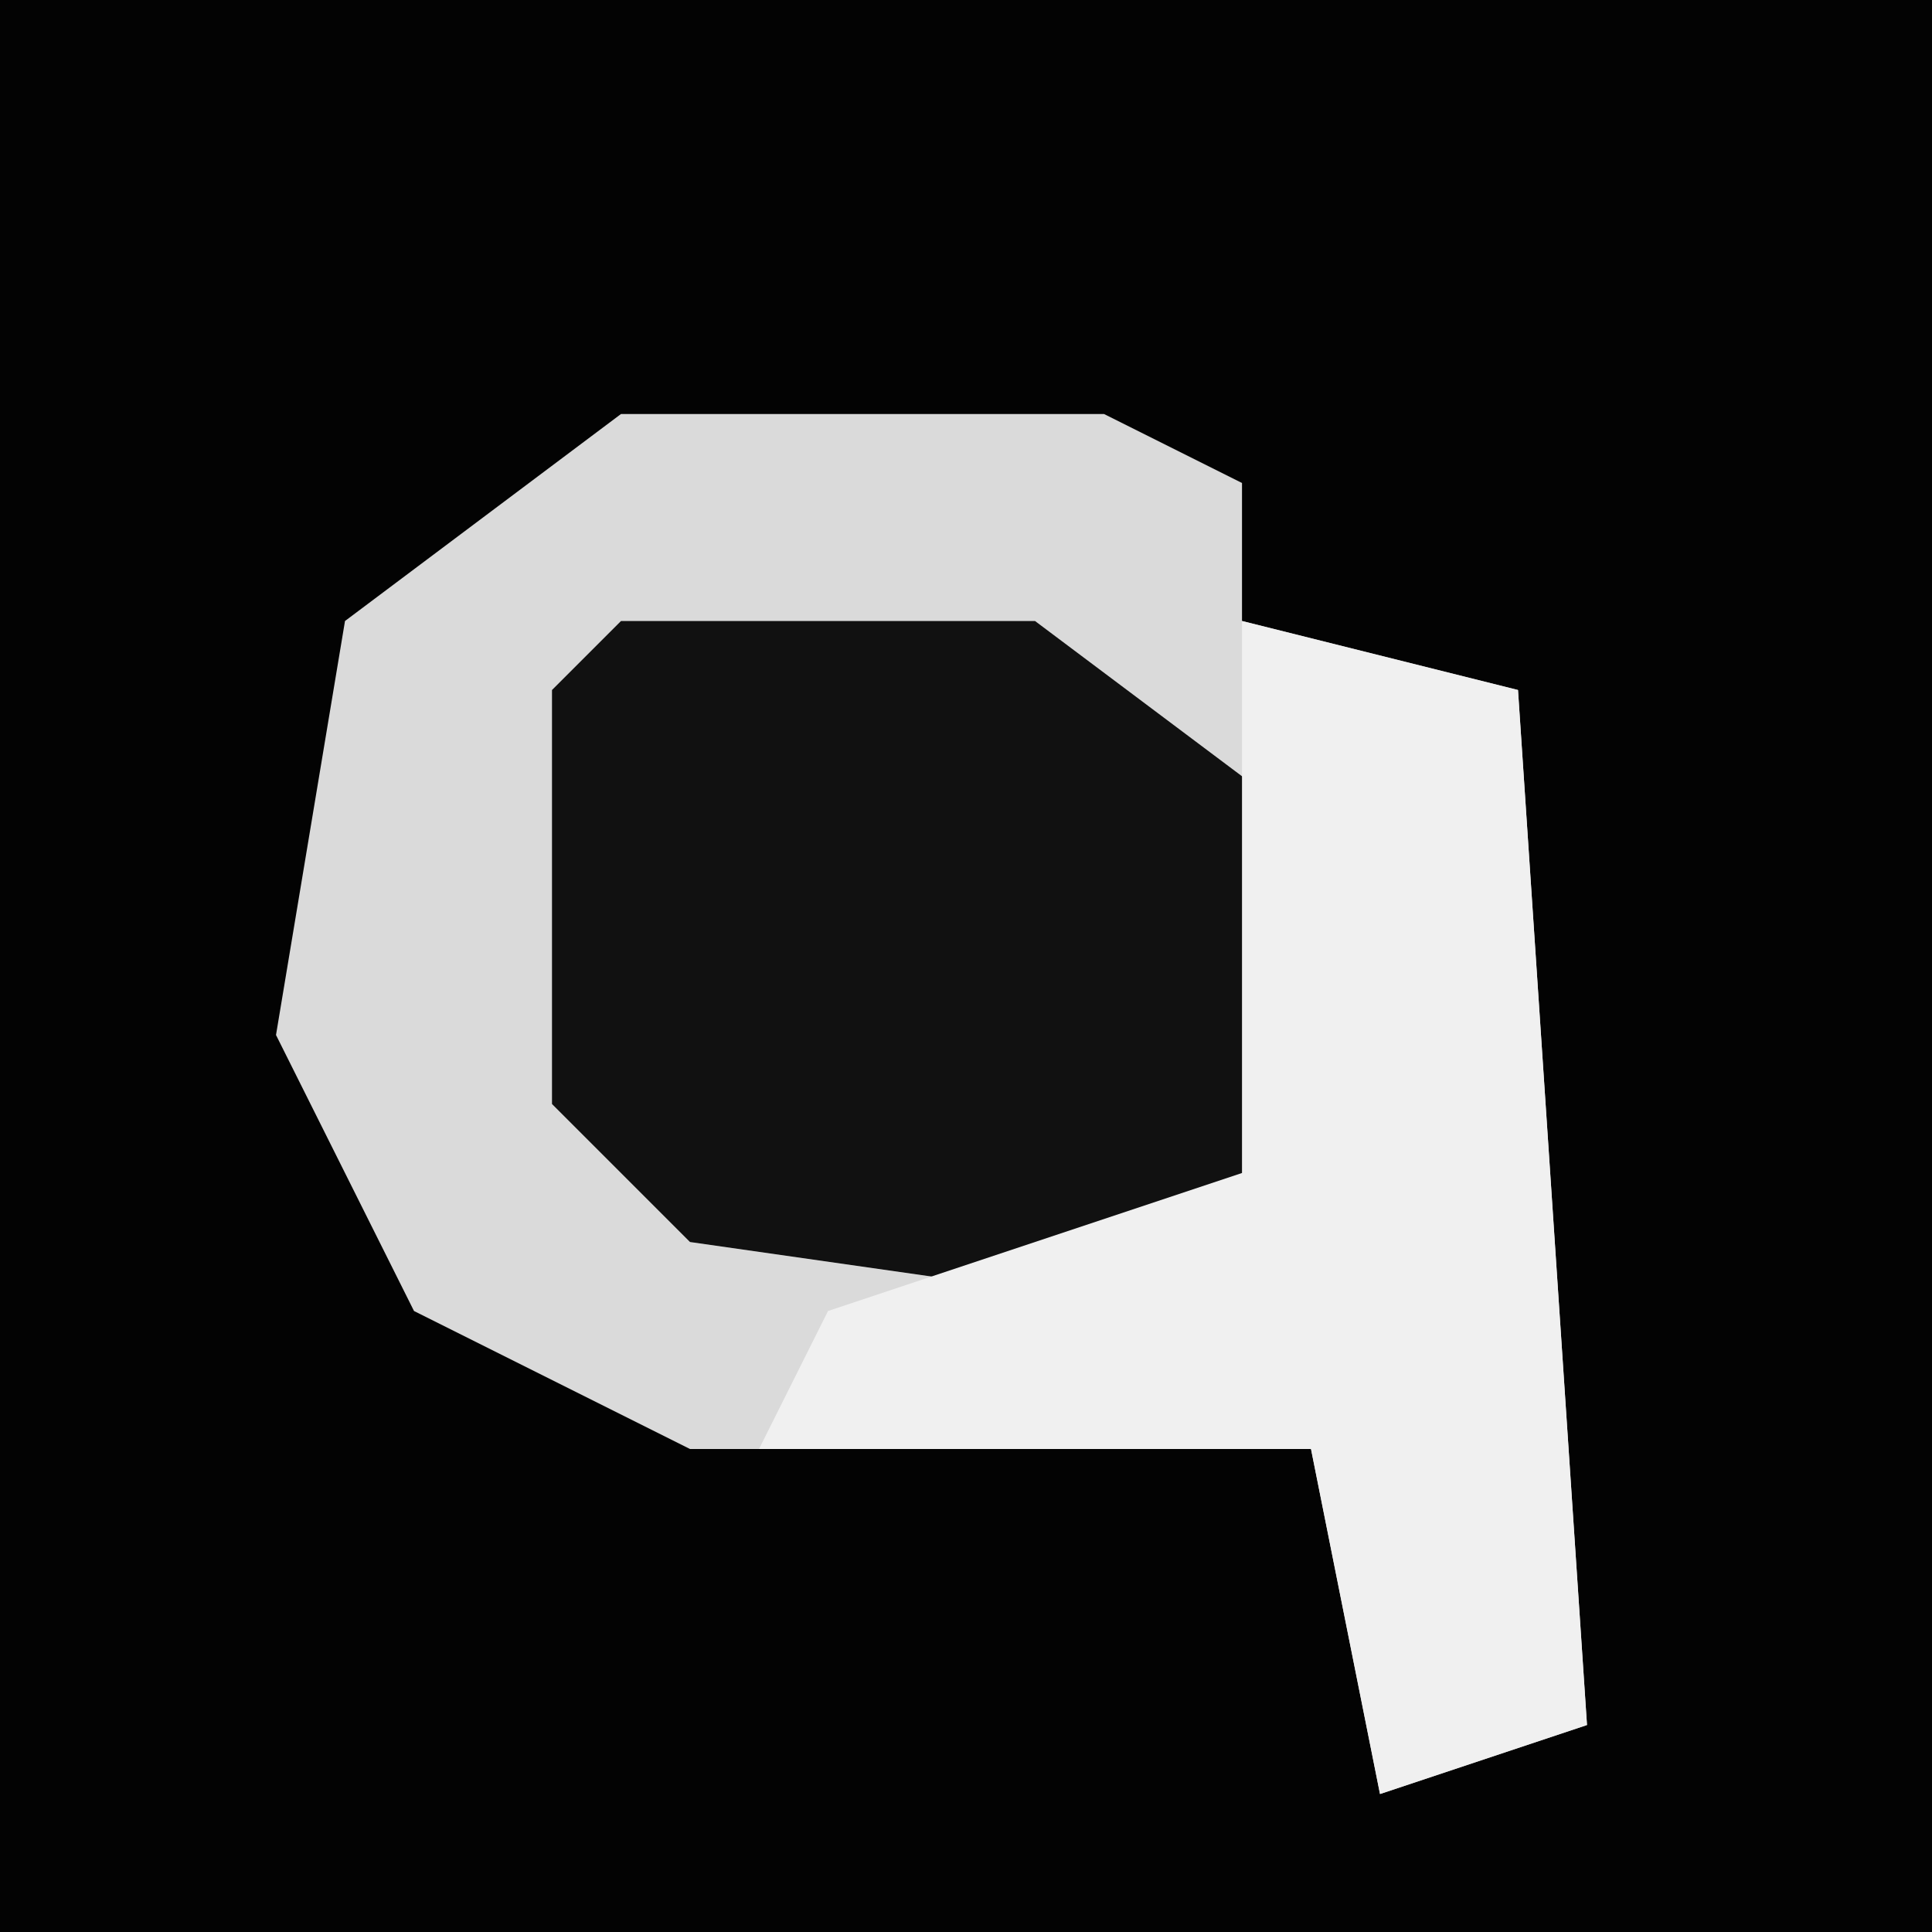 <?xml version="1.0" encoding="UTF-8"?>
<svg version="1.1" xmlns="http://www.w3.org/2000/svg" width="28" height="28">
<path d="M0,0 L28,0 L28,28 L0,28 Z " fill="#030303" transform="translate(0,0)"/>
<path d="M0,0 L7,0 L9,1 L9,3 L13,4 L14,19 L11,20 L10,15 L1,15 L-3,13 L-5,9 L-4,3 Z " fill="#DADADA" transform="translate(9,6)"/>
<path d="M0,0 L6,0 L10,3 L10,8 L8,10 L1,9 L-1,7 L-1,1 Z " fill="#111111" transform="translate(9,9)"/>
<path d="M0,0 L4,1 L5,16 L2,17 L1,12 L-7,12 L-6,10 L0,8 Z " fill="#F0F0F0" transform="translate(18,9)"/>
</svg>
